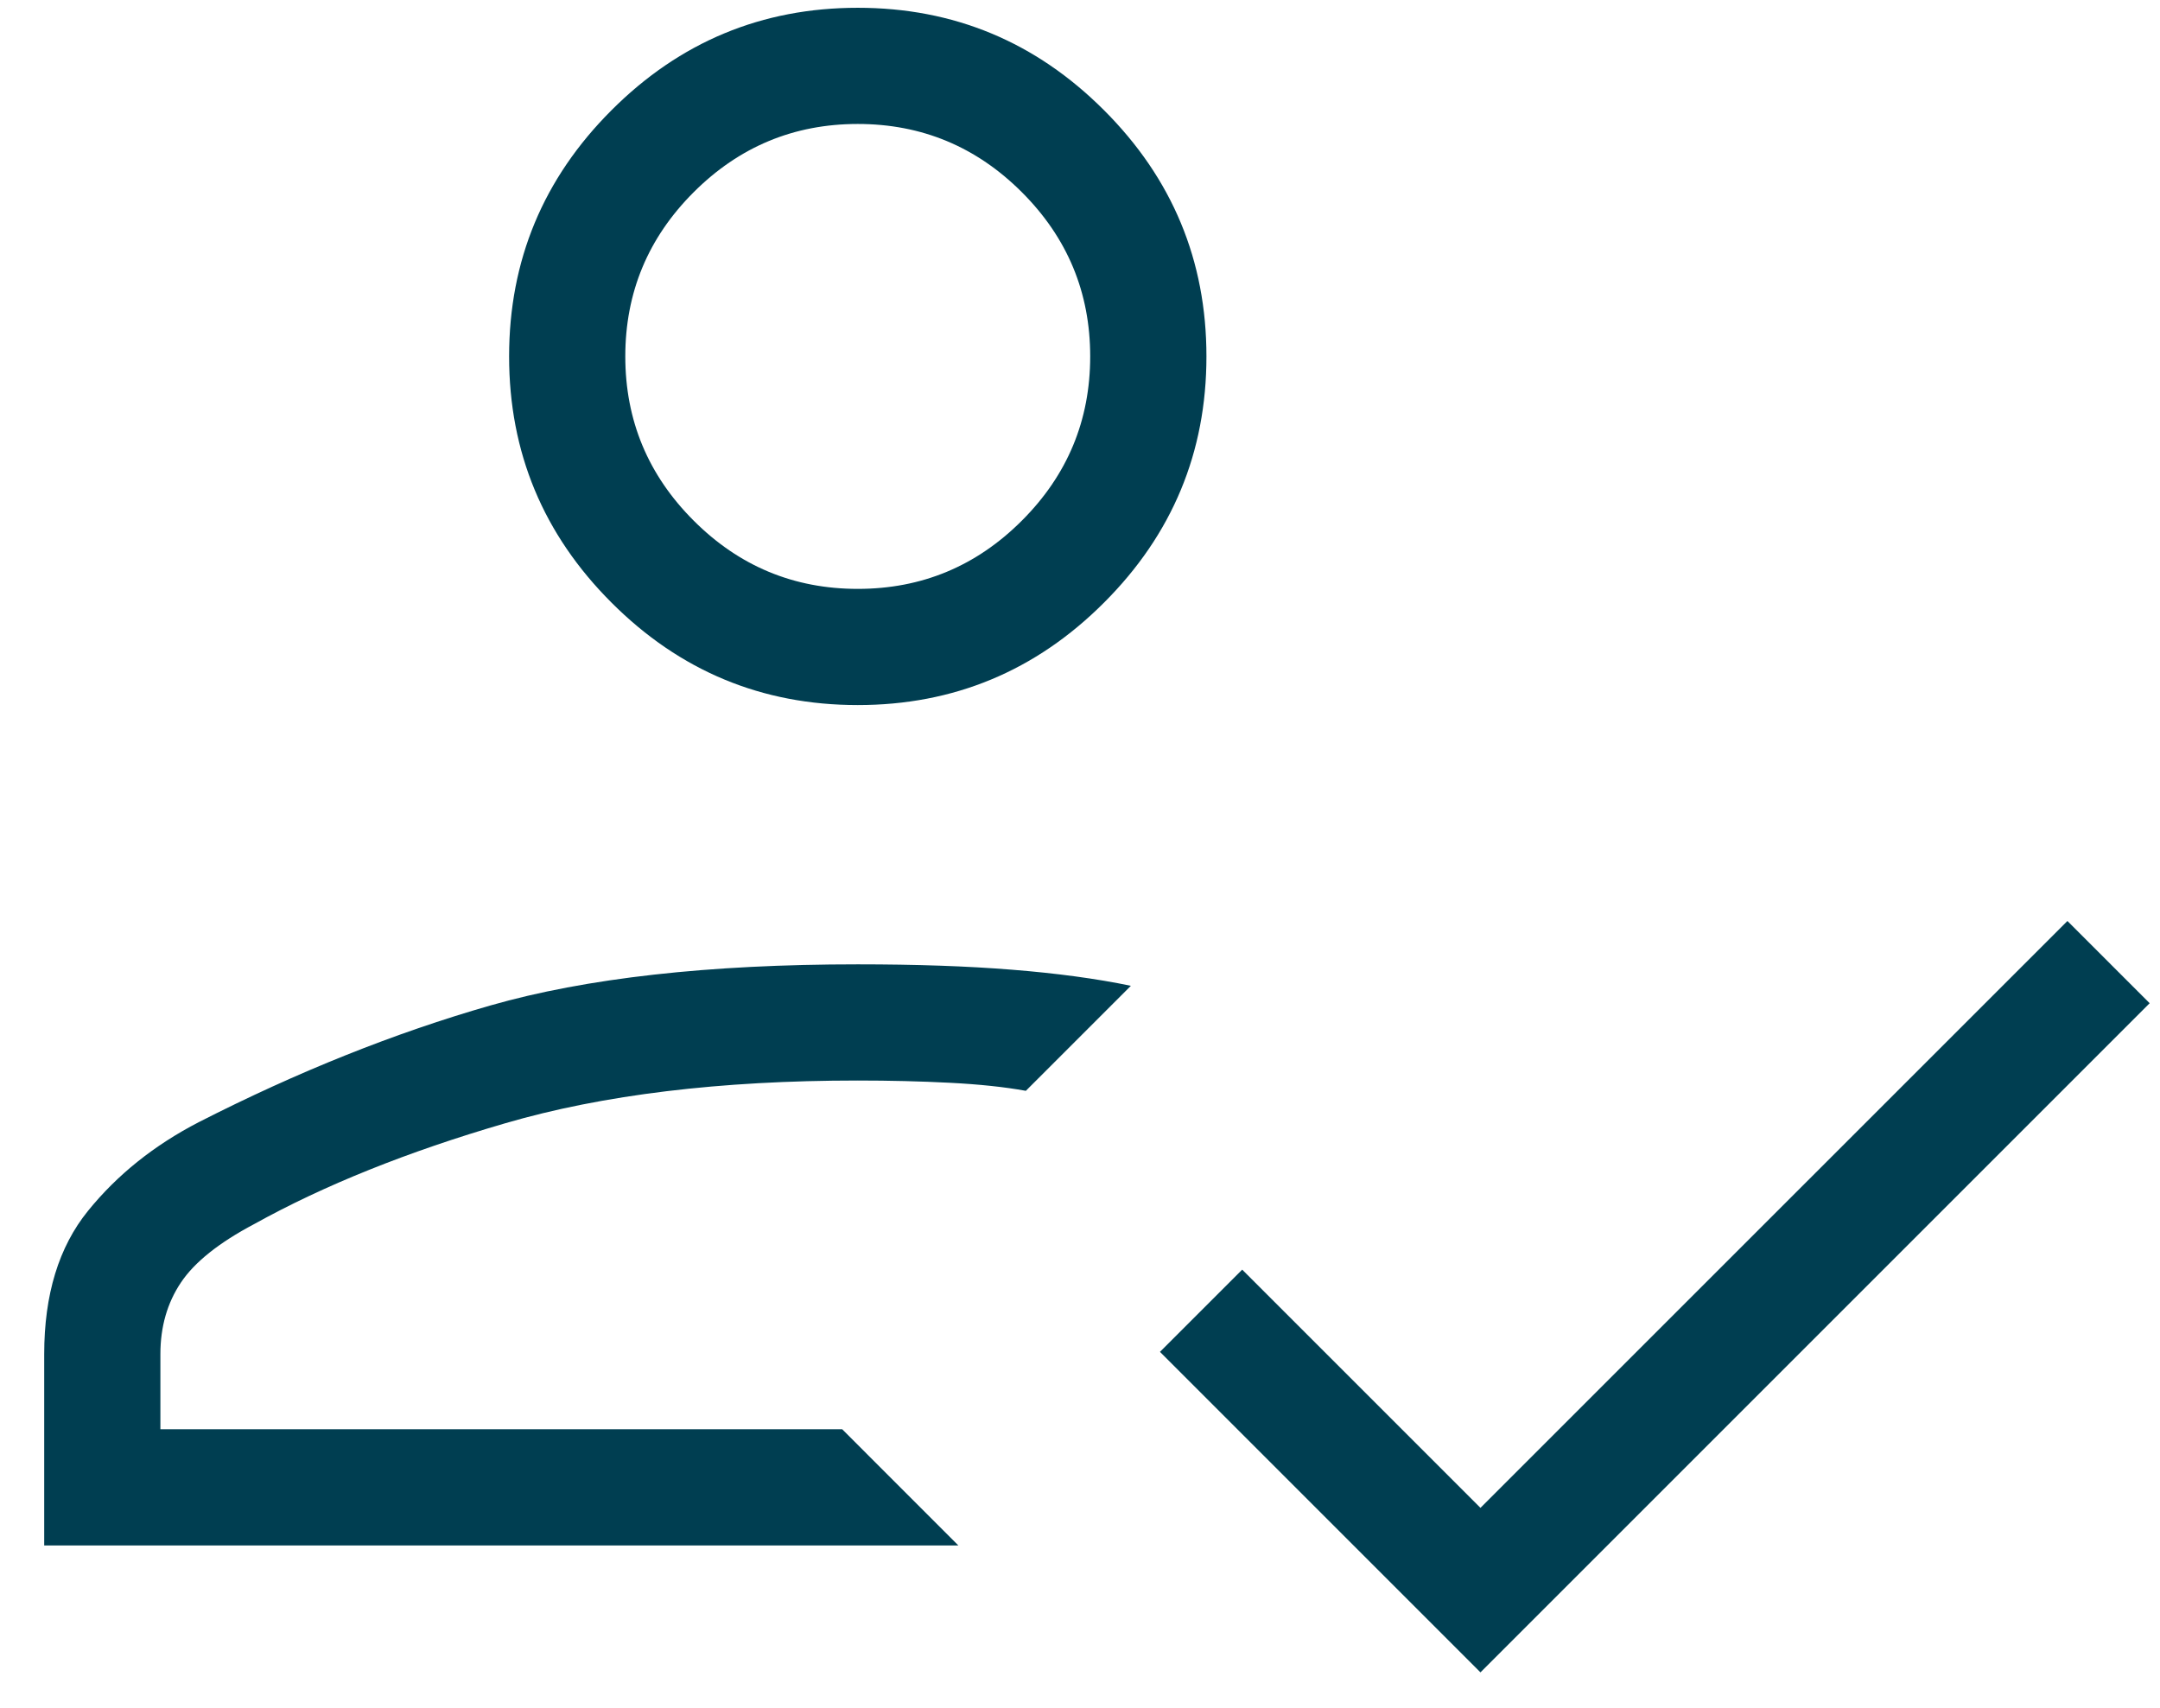 <svg width="43" height="34" viewBox="0 0 43 34" fill="none" xmlns="http://www.w3.org/2000/svg">
<path d="M0.88 30.768V26.959C0.88 25.775 1.17 24.825 1.752 24.107C2.333 23.389 3.069 22.8 3.959 22.34C5.925 21.337 7.861 20.563 9.765 20.017C11.67 19.472 14.107 19.199 17.076 19.199C18.233 19.199 19.257 19.234 20.148 19.306C21.04 19.377 21.828 19.484 22.513 19.626L20.422 21.717C19.998 21.64 19.494 21.587 18.911 21.557C18.328 21.527 17.717 21.512 17.076 21.512C14.338 21.512 11.998 21.796 10.057 22.363C8.115 22.929 6.45 23.598 5.062 24.369C4.359 24.74 3.872 25.129 3.601 25.535C3.329 25.941 3.193 26.416 3.193 26.959V28.454H16.765L19.078 30.768H0.88ZM29.472 33.295L23.092 26.914L24.729 25.277L29.472 30.02L41.157 18.336L42.794 19.973L29.472 33.295ZM17.076 14.037C15.167 14.037 13.533 13.358 12.174 11.998C10.814 10.639 10.135 9.005 10.135 7.096C10.135 5.187 10.814 3.553 12.174 2.194C13.533 0.834 15.167 0.155 17.076 0.155C18.985 0.155 20.619 0.834 21.978 2.194C23.338 3.553 24.017 5.187 24.017 7.096C24.017 9.005 23.338 10.639 21.978 11.998C20.619 13.358 18.985 14.037 17.076 14.037ZM17.076 11.724C18.349 11.724 19.438 11.271 20.344 10.364C21.25 9.458 21.703 8.369 21.703 7.096C21.703 5.823 21.25 4.734 20.344 3.828C19.438 2.922 18.349 2.468 17.076 2.468C15.803 2.468 14.714 2.922 13.808 3.828C12.902 4.734 12.448 5.823 12.448 7.096C12.448 8.369 12.902 9.458 13.808 10.364C14.714 11.271 15.803 11.724 17.076 11.724Z" fill="#003E51"/>
</svg>
